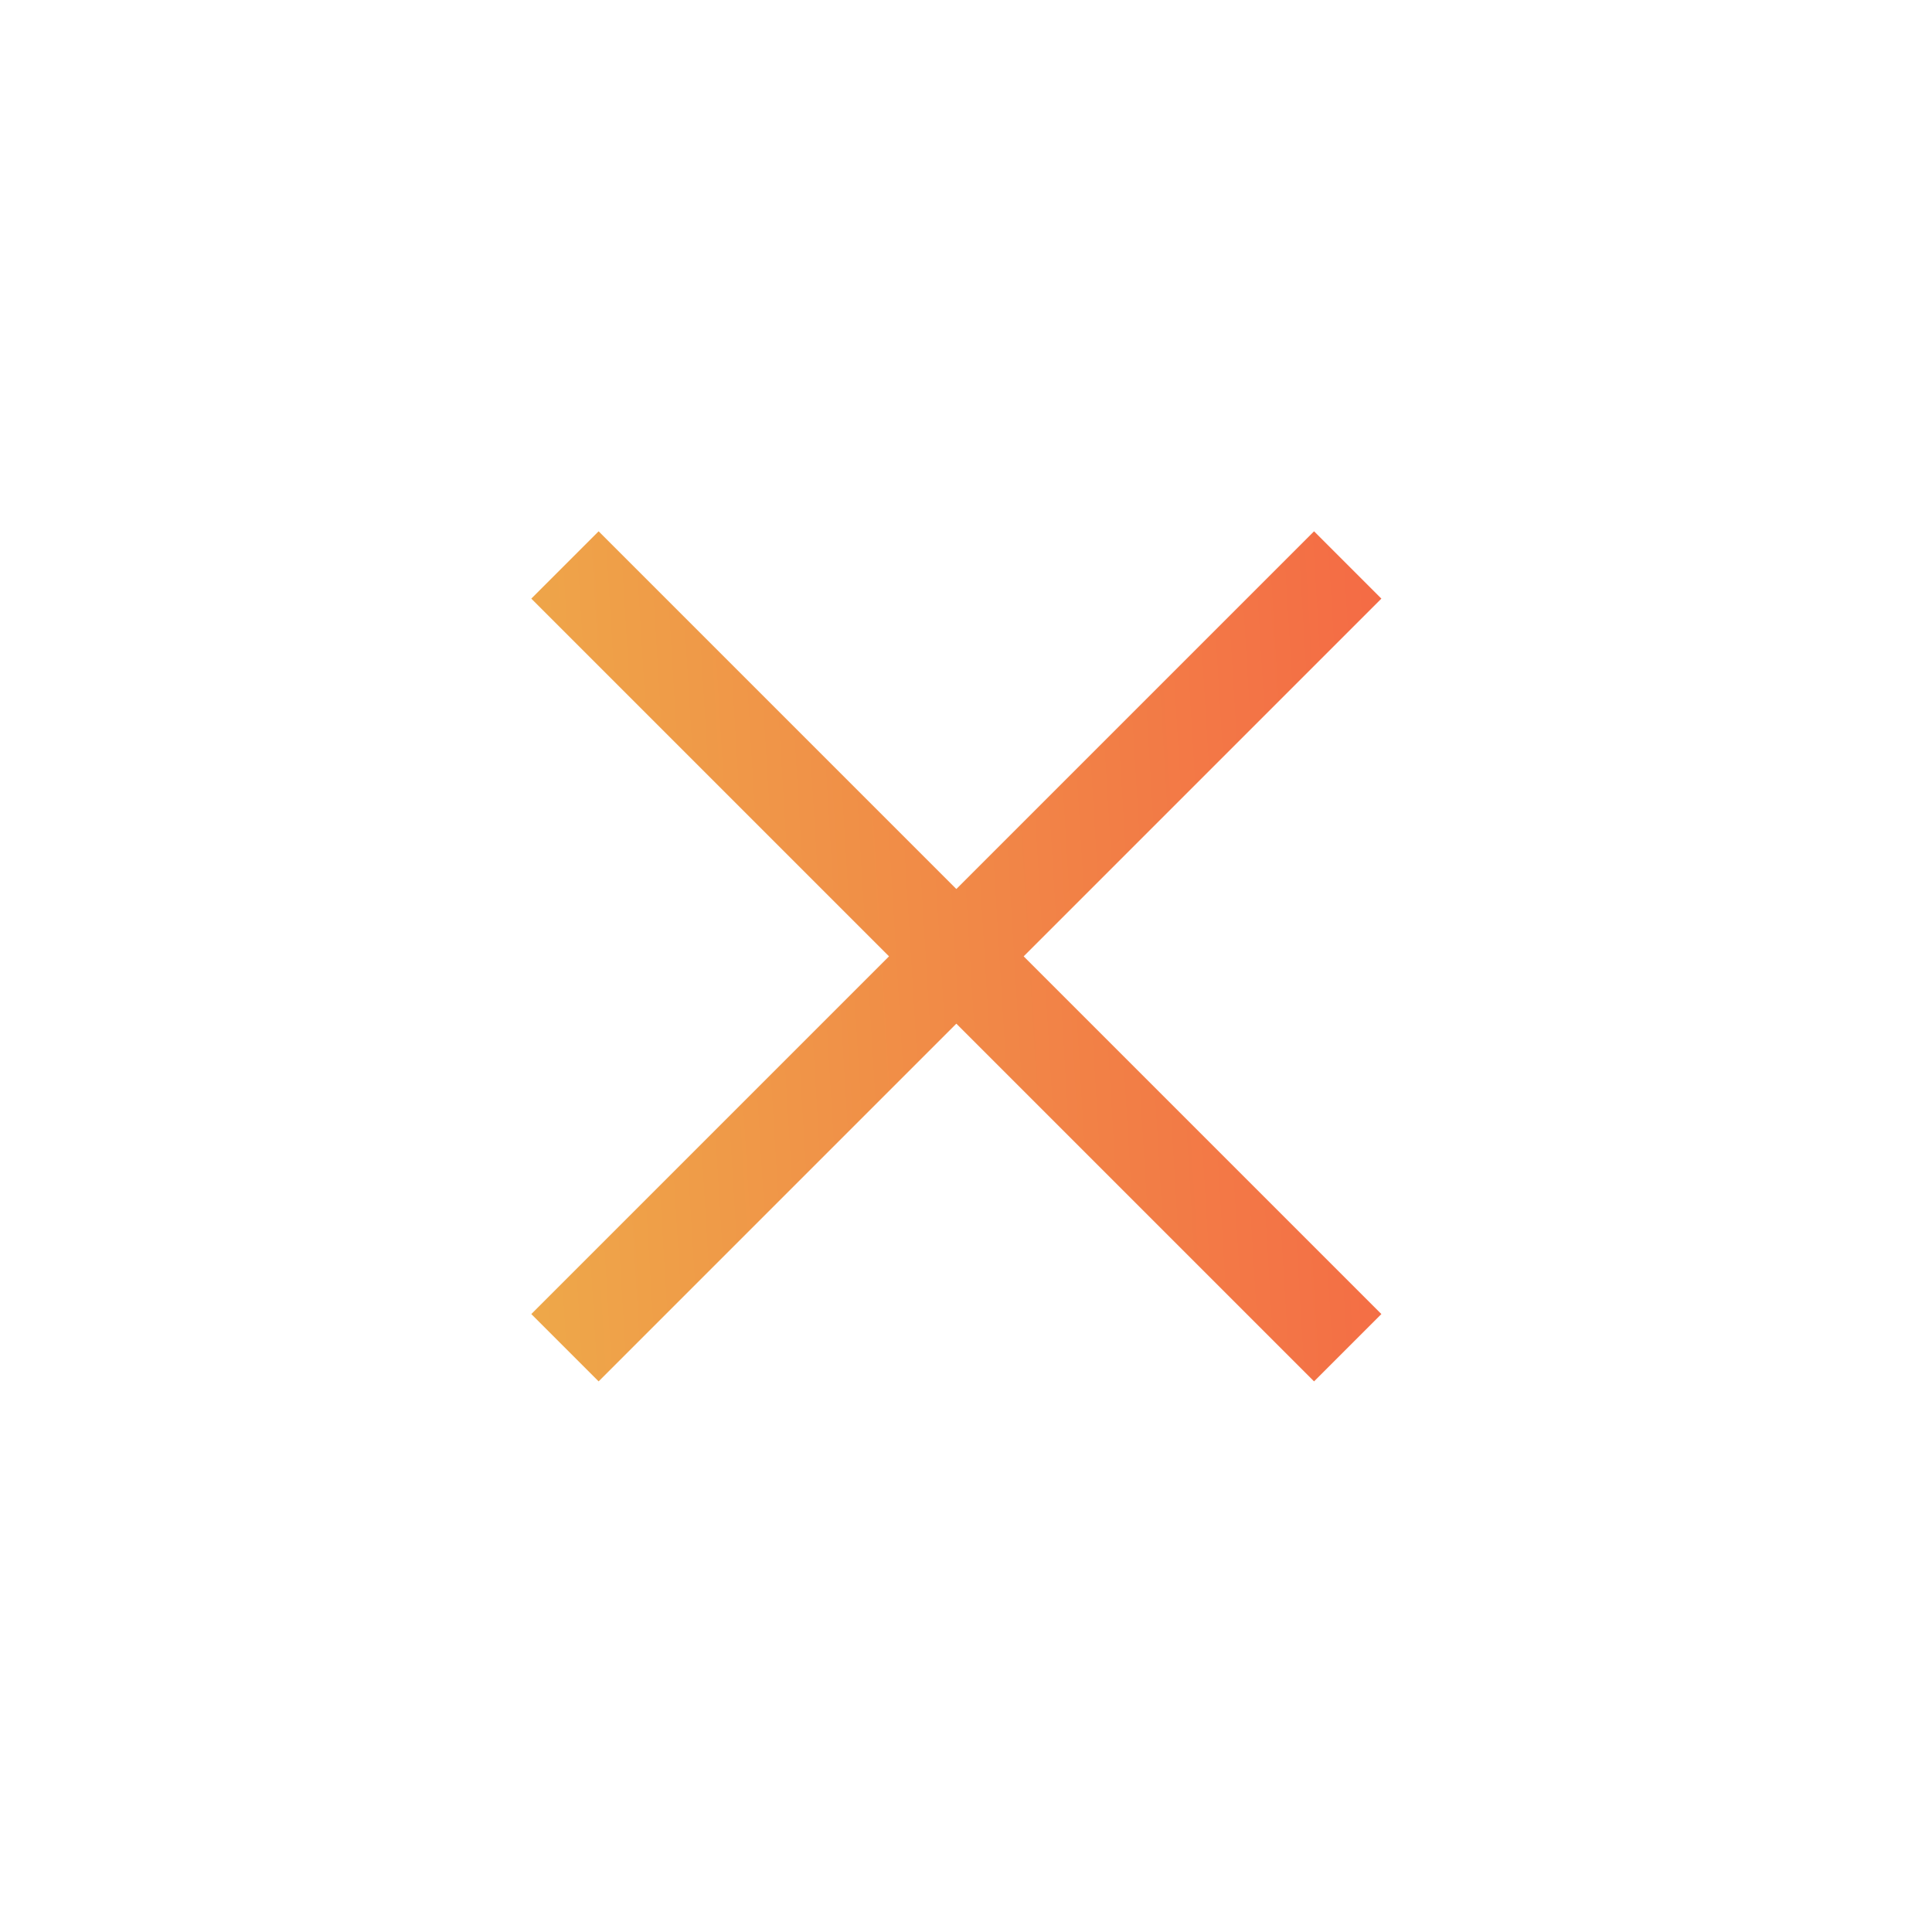 <svg width="40" height="40" viewBox="0 0 40 40" fill="none" xmlns="http://www.w3.org/2000/svg">
<path d="M12.394 28.6L11 27.206L18.406 19.8L11 12.394L12.394 11L19.8 18.406L27.206 11L28.6 12.394L21.194 19.8L28.6 27.206L27.206 28.6L19.8 21.194L12.394 28.6Z" fill="url(#paint0_linear_387_1143)"/>
<defs>
<linearGradient id="paint0_linear_387_1143" x1="28.6" y1="11.8" x2="10.054" y2="12.919" gradientUnits="userSpaceOnUse">
<stop stop-color="#F46B45"/>
<stop offset="1" stop-color="#EEA849"/>
</linearGradient>
</defs>
</svg>
